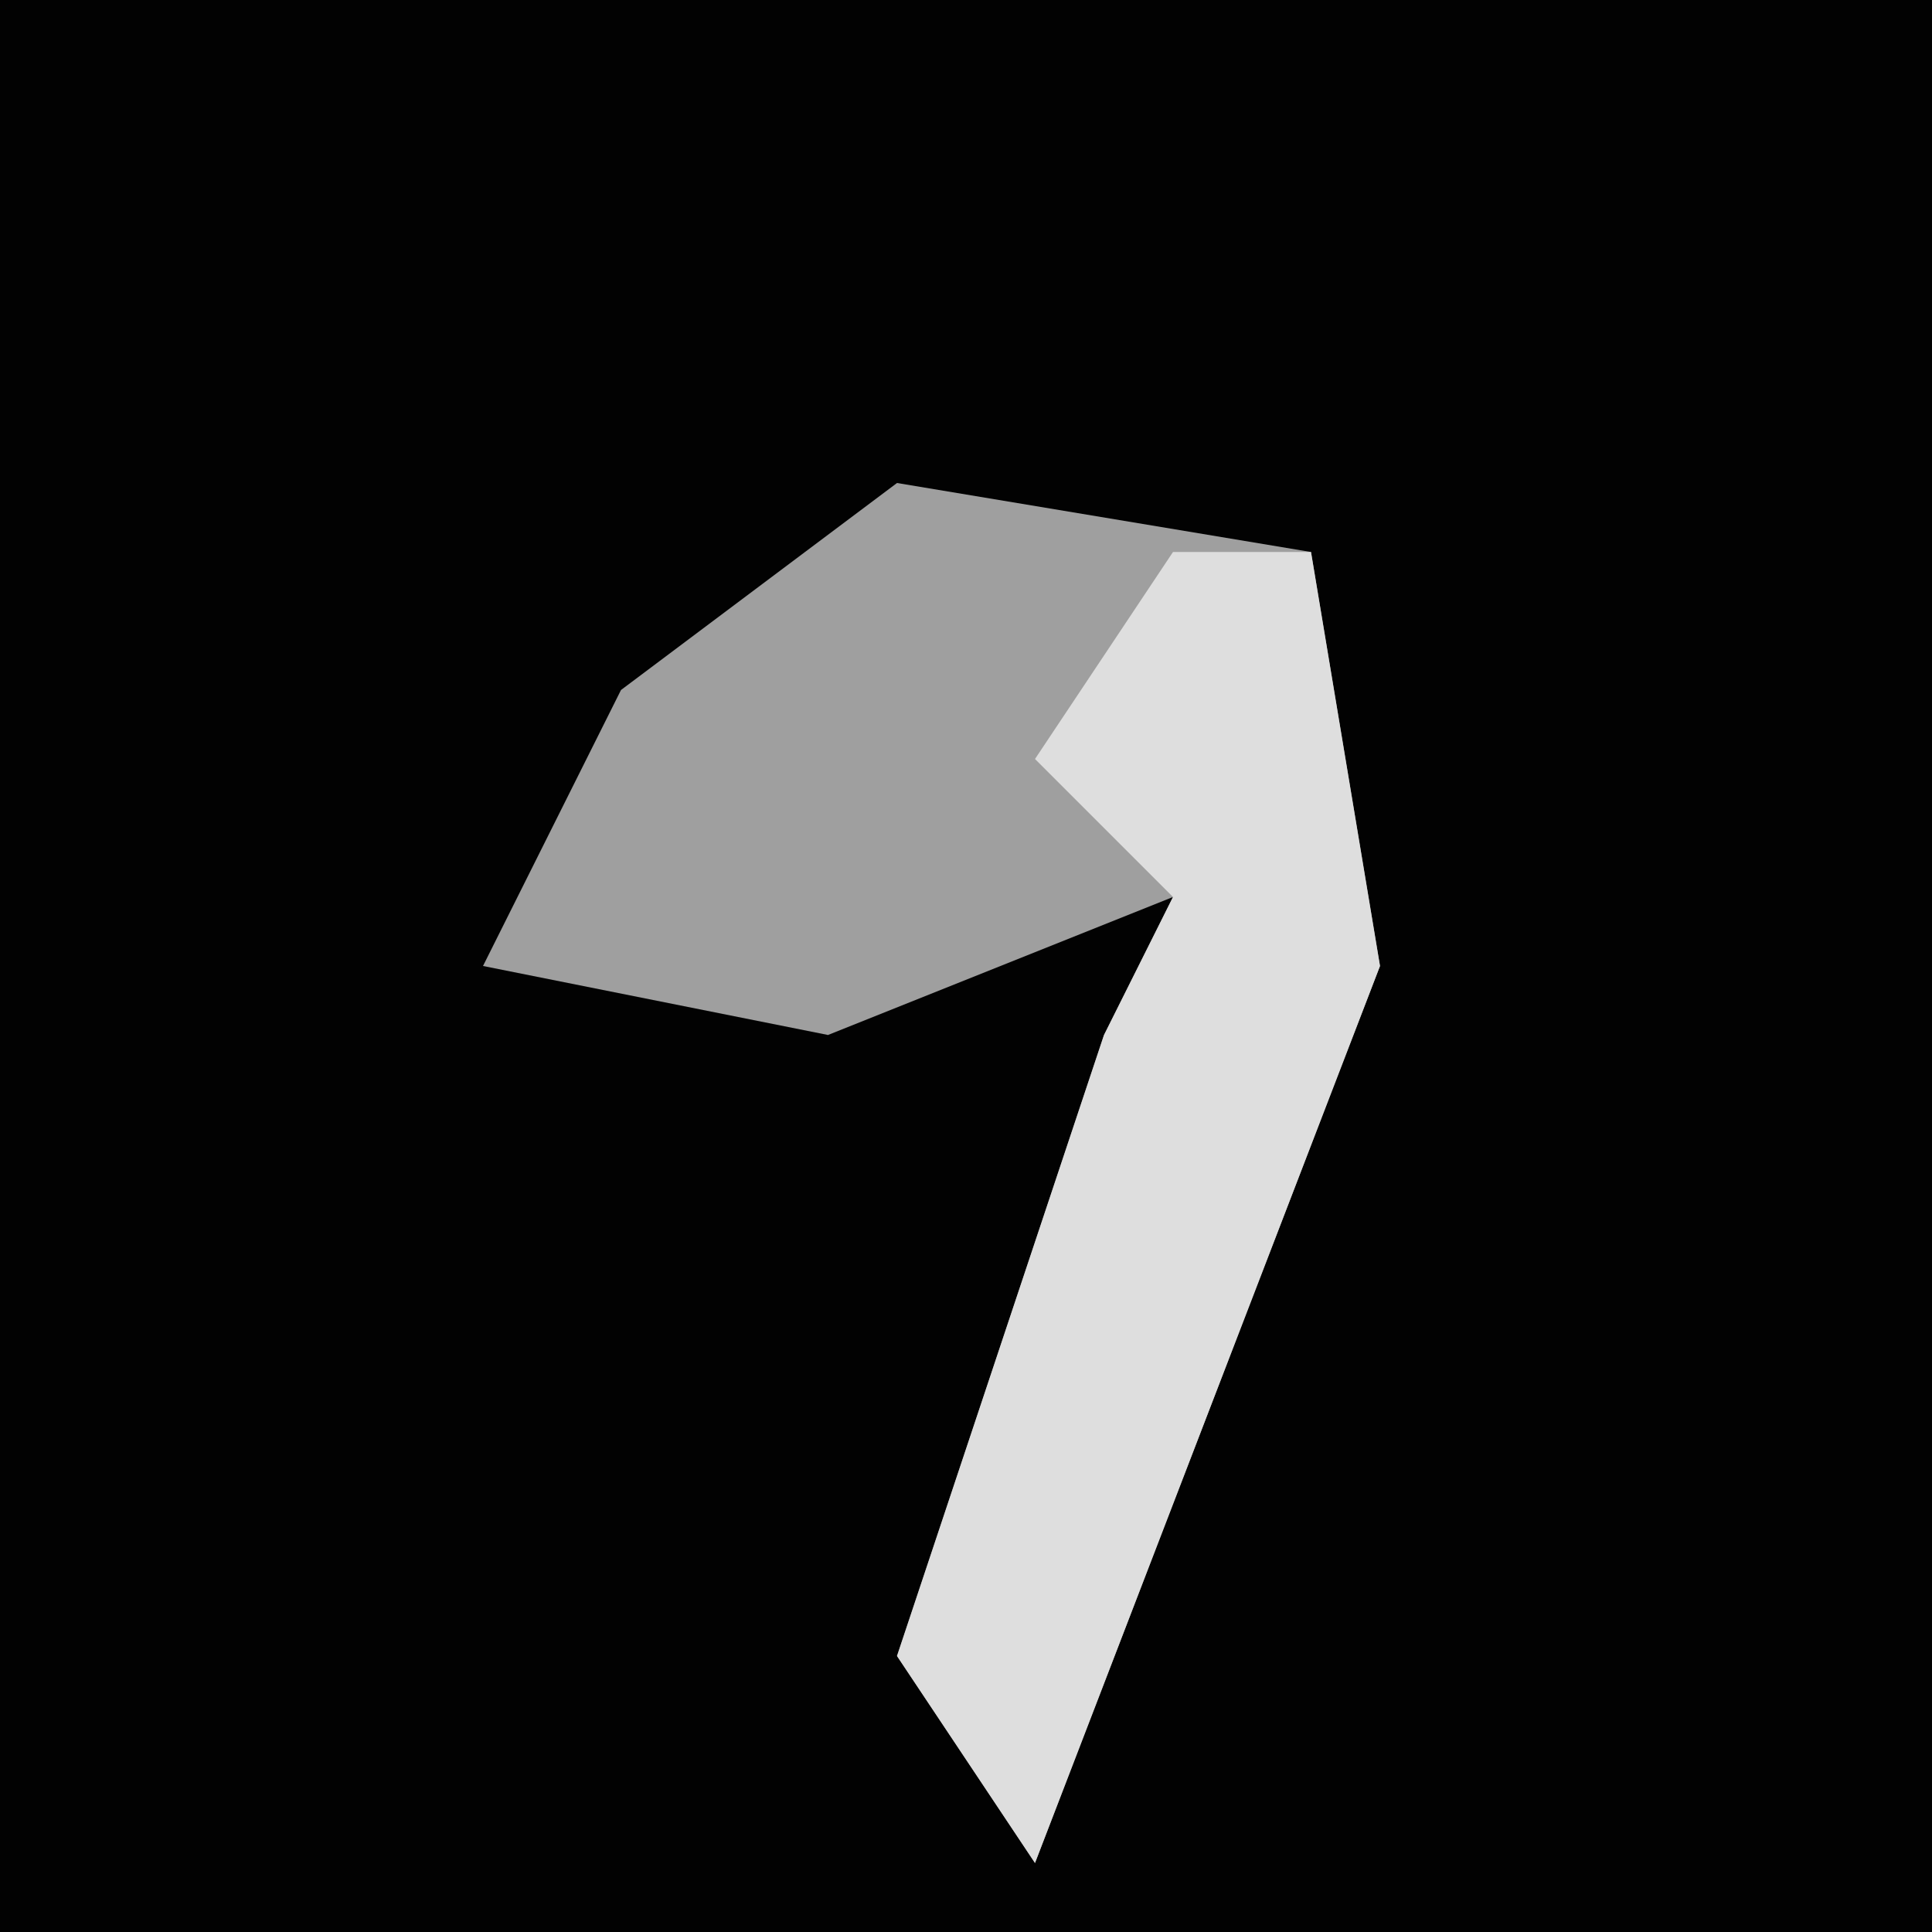 <?xml version="1.0" encoding="UTF-8"?>
<svg version="1.1" xmlns="http://www.w3.org/2000/svg" width="28" height="28">
<path d="M0,0 L28,0 L28,28 L0,28 Z " fill="#020202" transform="translate(0,0)"/>
<path d="M0,0 L6,1 L7,7 L2,20 L0,17 L3,8 L4,6 L-1,8 L-6,7 L-4,3 Z " fill="#9F9F9F" transform="translate(13,7)"/>
<path d="M0,0 L2,0 L3,6 L-2,19 L-4,16 L-1,7 L0,5 L-2,3 Z " fill="#DEDEDE" transform="translate(17,8)"/>
</svg>
